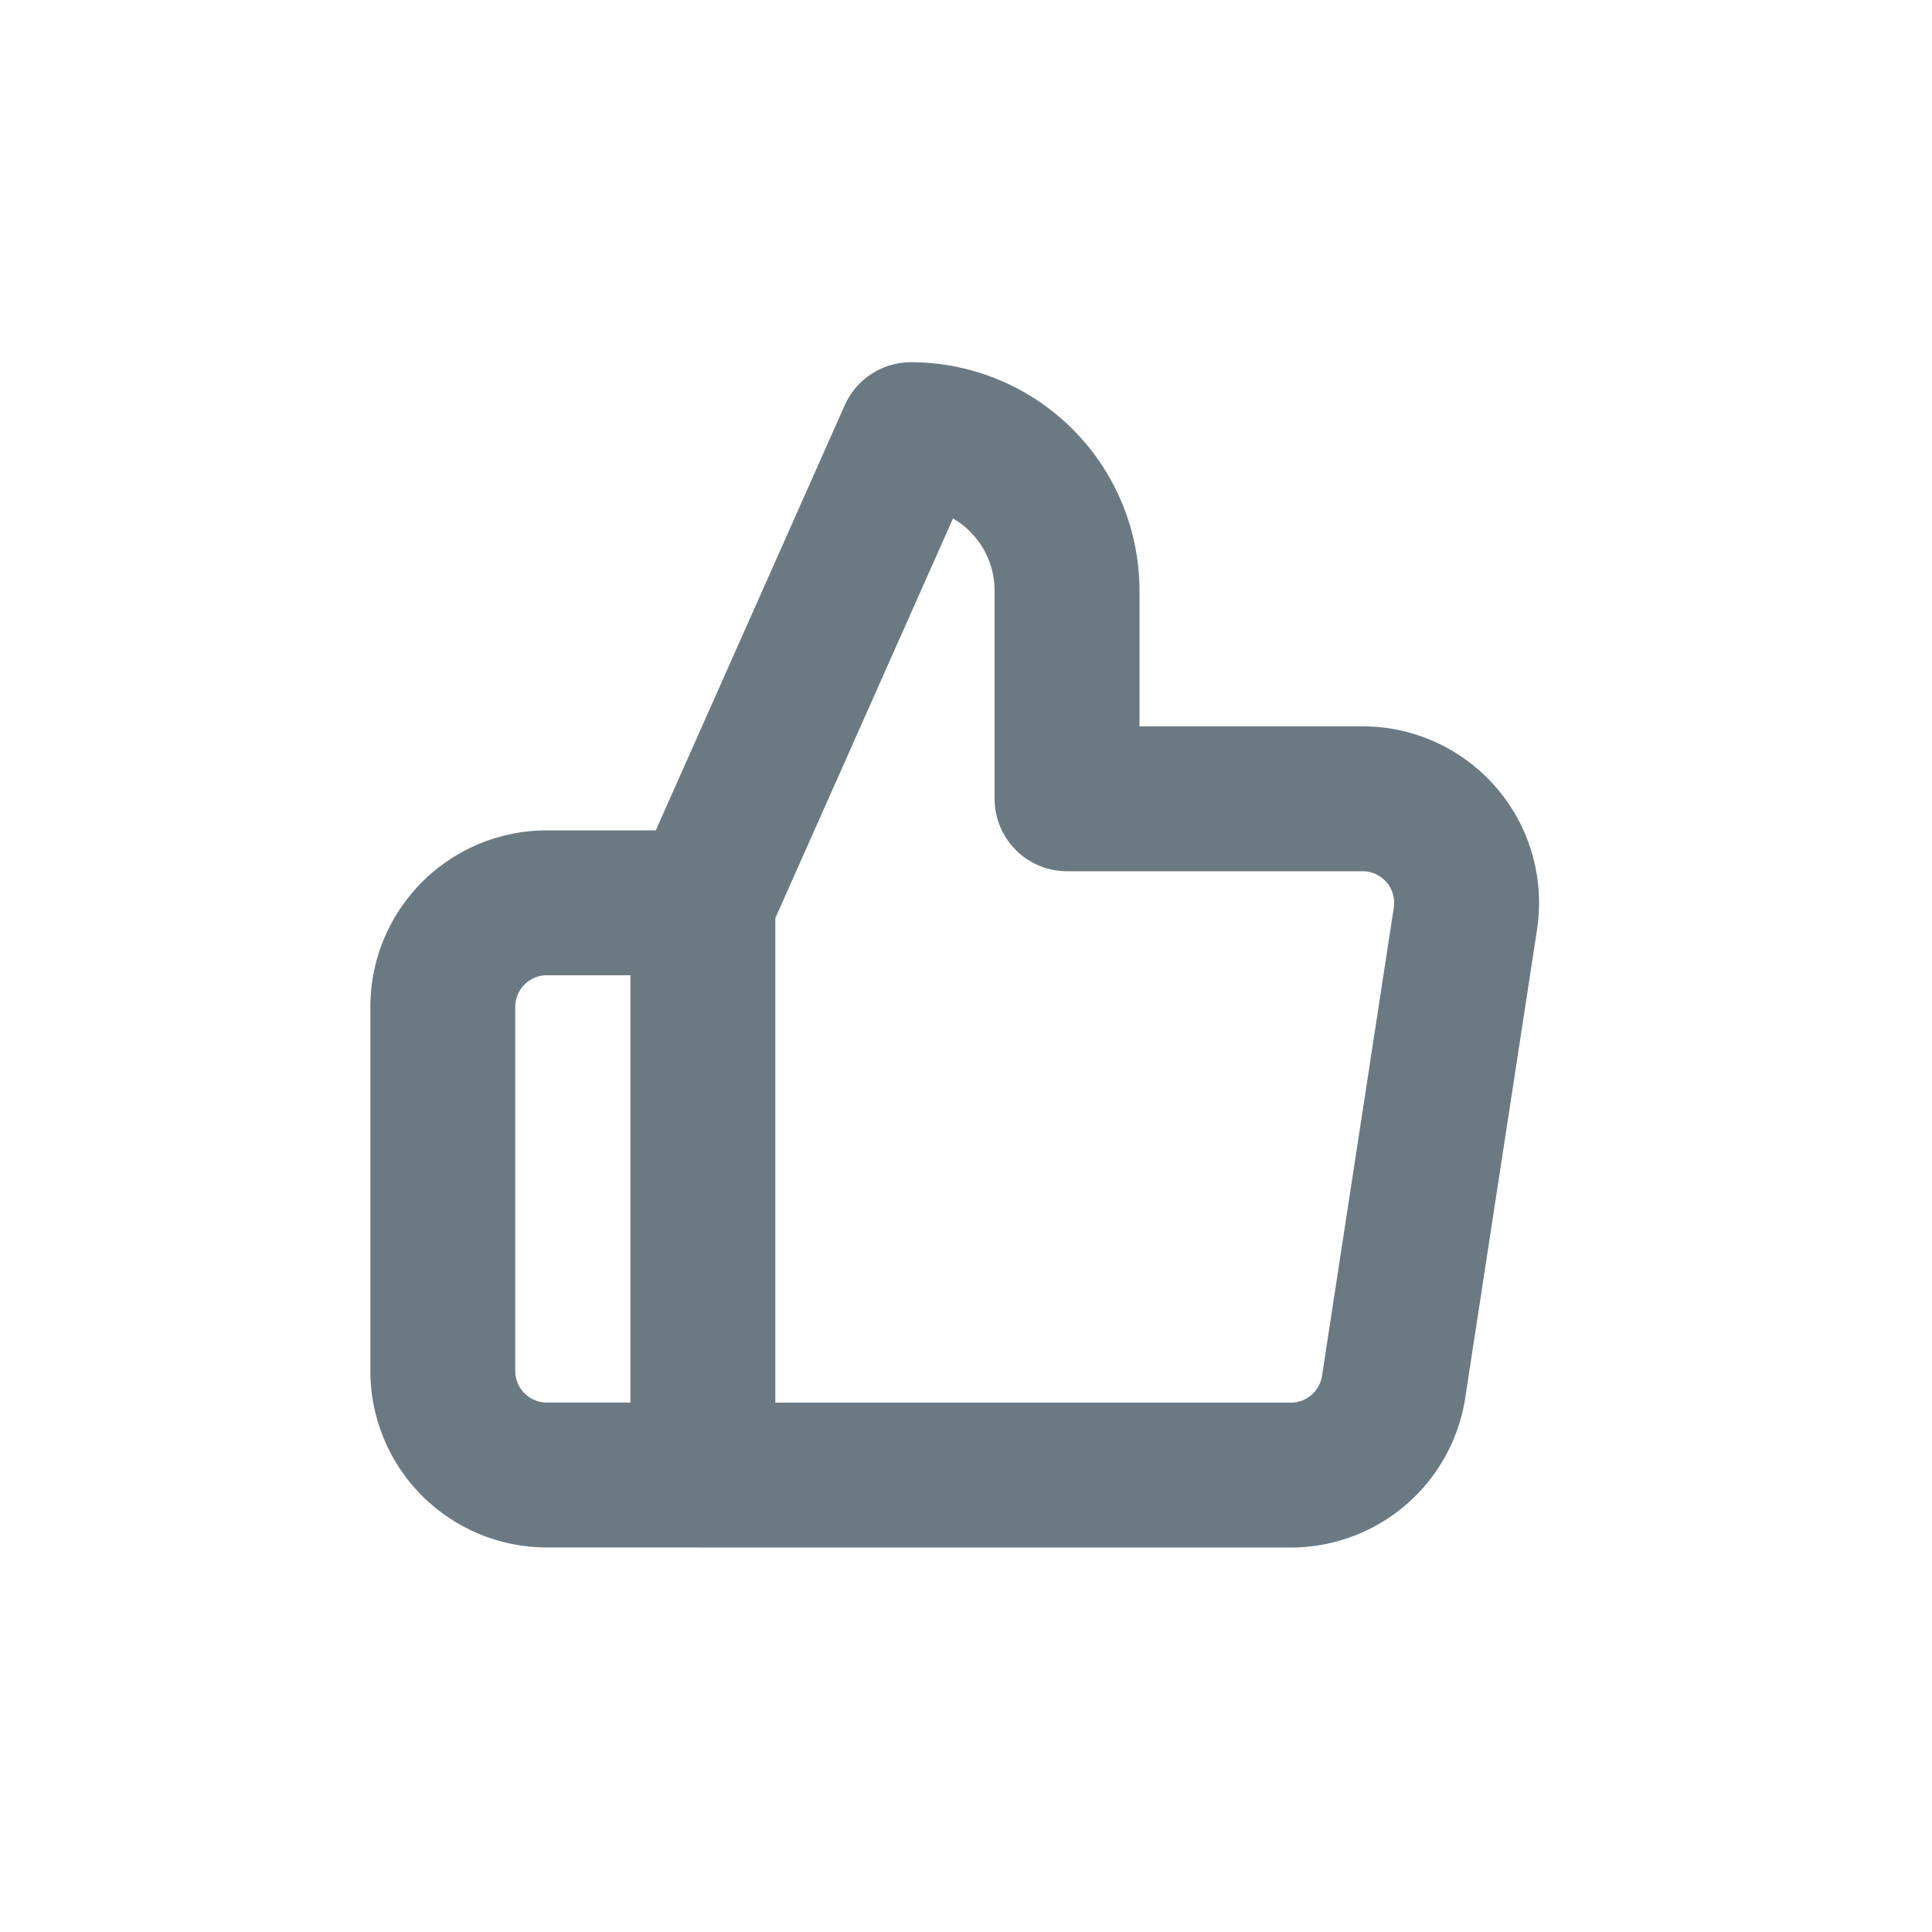<svg xmlns="http://www.w3.org/2000/svg" width="inherit" height="inherit" viewBox="0 0 20 20"><path d="M0 0h20v20H0z" fill="none"/><path d="M11.046 8.269V6.115A1.615 1.615 0 009.43 4.5L7.276 9.346v5.924h6.074a1.077 1.077 0 001.077-.915l.743-4.846a1.077 1.077 0 00-1.076-1.24zm-3.769 7H5.661a1.077 1.077 0 01-1.077-1.076v-3.77a1.077 1.077 0 011.077-1.077h1.615" stroke="#6b7983" stroke-linecap="round" stroke-linejoin="round" stroke-width="1.5" fill="none"/></svg>